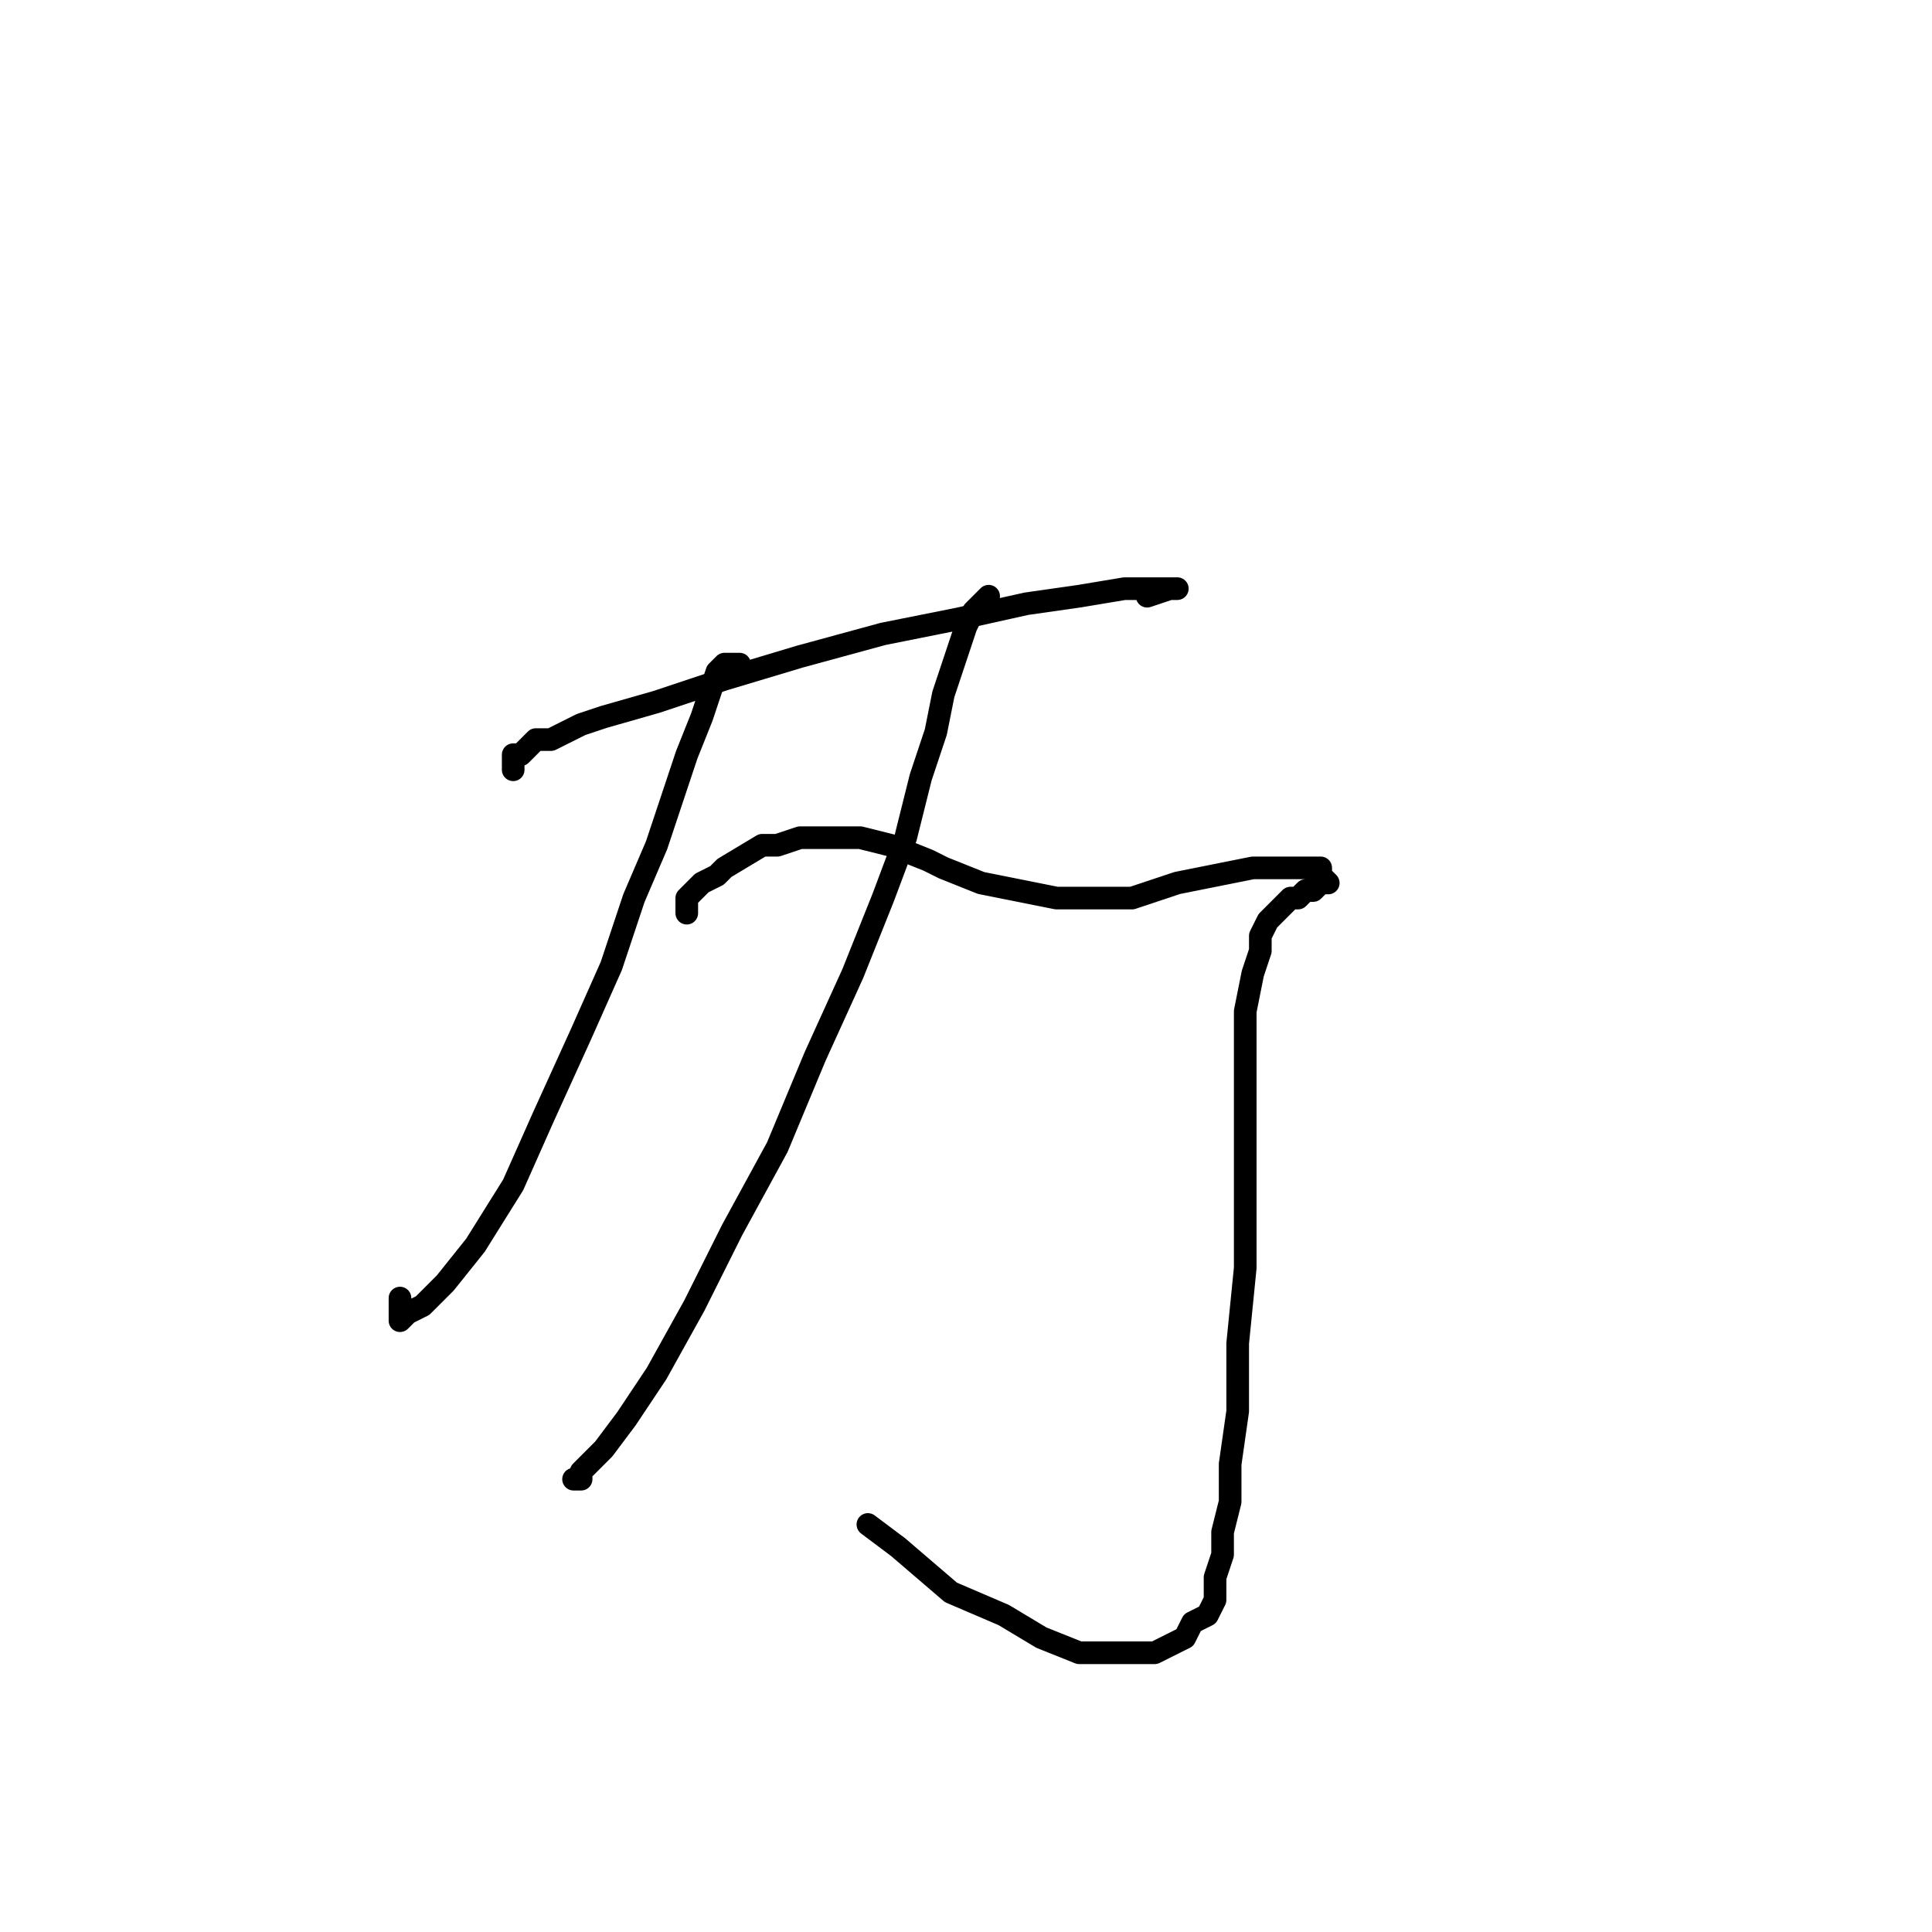 <?xml version="1.0" standalone="no"?>
    <svg width="256" height="256" xmlns="http://www.w3.org/2000/svg" version="1.1">
    <polyline stroke="black" stroke-width="3" stroke-linecap="round" fill="transparent" stroke-linejoin="round" points="68 102 68 101 68 100 69 100 70 99 71 98 73 98 77 96 80 95 87 93 96 90 106 87 117 84 127 82 136 80 143 79 149 78 153 78 155 78 156 78 155 78 152 79 152 79 " />
        <polyline stroke="black" stroke-width="3" stroke-linecap="round" fill="transparent" stroke-linejoin="round" points="98 88 97 88 96 88 95 89 94 92 93 95 91 100 89 106 87 112 84 119 81 128 77 137 72 148 68 157 63 165 59 170 56 173 54 174 53 175 53 174 53 172 53 172 " />
        <polyline stroke="black" stroke-width="3" stroke-linecap="round" fill="transparent" stroke-linejoin="round" points="131 79 130 80 129 81 128 83 127 86 126 89 125 92 124 97 122 103 120 111 117 119 113 129 108 140 103 152 97 163 92 173 87 182 83 188 80 192 78 194 77 195 77 196 76 196 76 196 " />
        <polyline stroke="black" stroke-width="3" stroke-linecap="round" fill="transparent" stroke-linejoin="round" points="91 121 91 120 91 119 93 117 95 116 96 115 101 112 103 112 106 111 111 111 114 111 118 112 123 114 125 115 130 117 135 118 140 119 145 119 150 119 156 117 161 116 166 115 170 115 173 115 175 115 175 116 176 117 175 117 174 118 173 118 172 119 171 119 170 120 169 121 168 122 167 124 167 126 166 129 165 134 165 138 165 144 165 150 165 158 165 168 164 178 164 187 163 194 163 199 162 203 162 206 161 209 161 212 160 214 158 215 157 217 155 218 153 219 150 219 147 219 143 219 138 217 133 214 126 211 119 205 115 202 115 202 " />
        </svg>